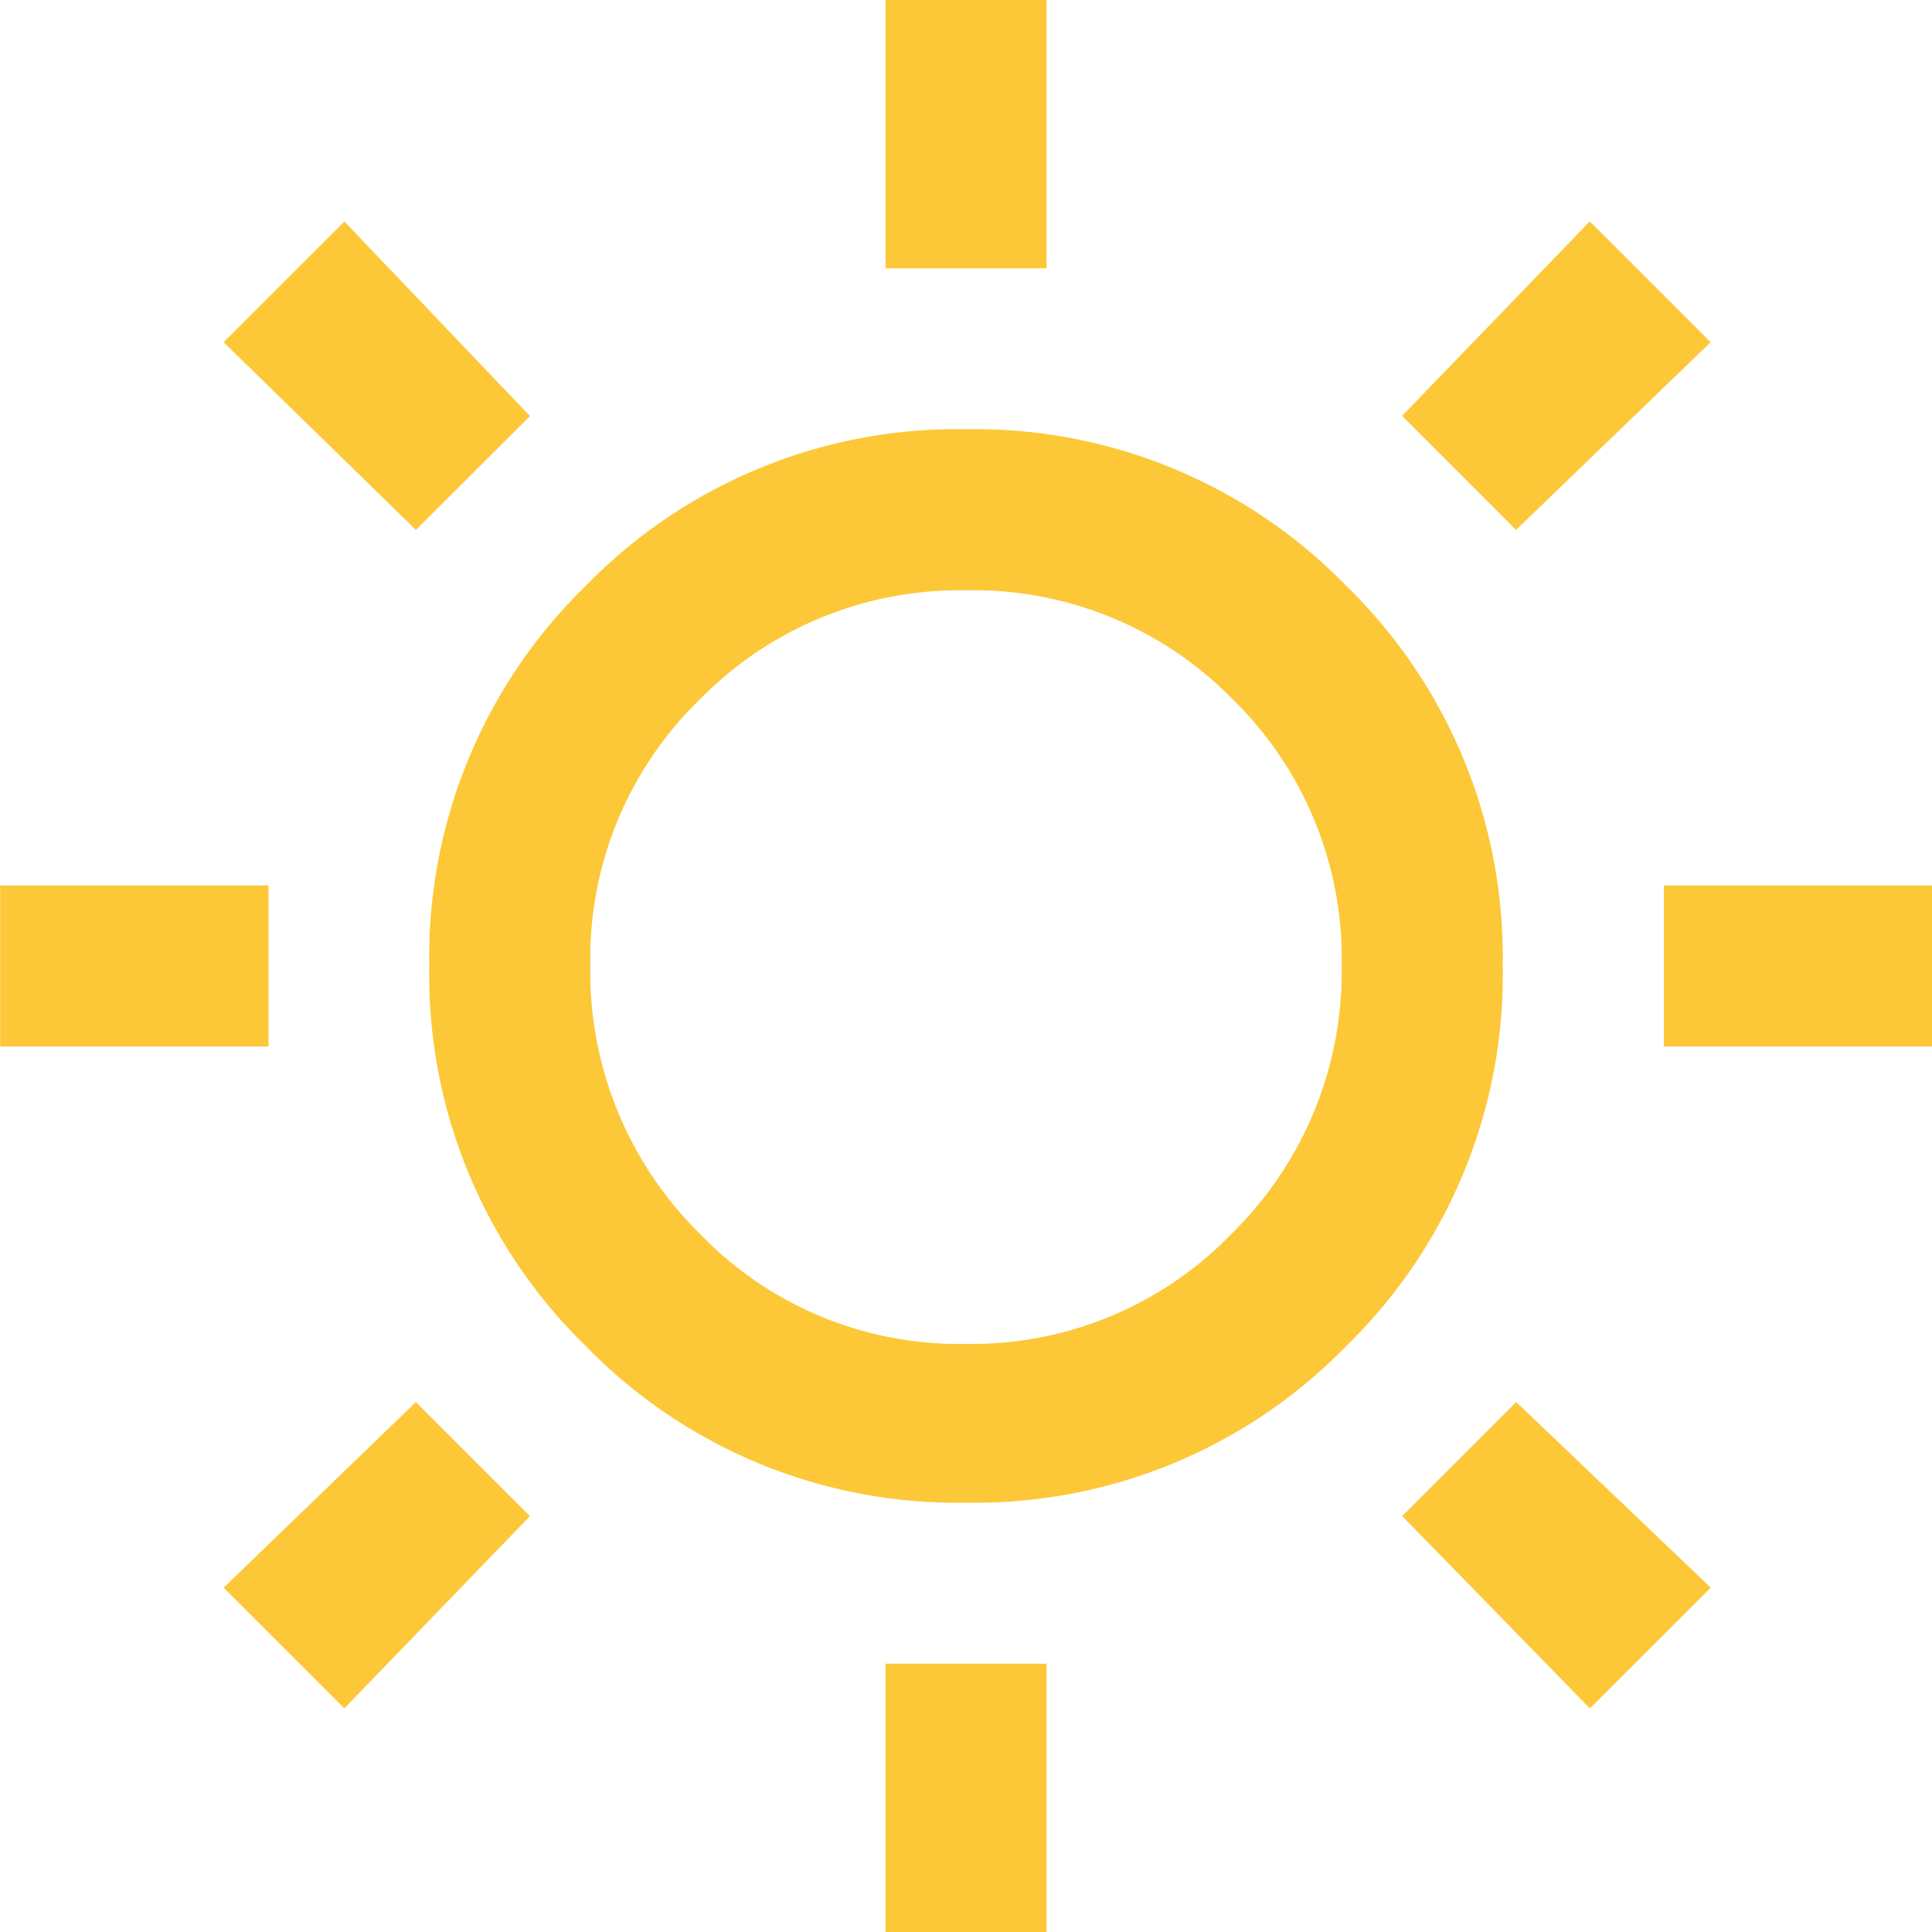 <svg xmlns="http://www.w3.org/2000/svg" width="35" height="35" viewBox="0 0 35 35">
  <path id="over4" d="M64.042-907.139V-912h2.917v4.861Zm0,30.139v-4.861h2.917V-877Zm14.1-16.042v-2.917H83v2.917Zm-30.139,0v-2.917h4.861v2.917ZM75.465-902.4,73.4-904.465l3.4-3.524L78.99-905.8ZM54.238-881.051l-2.187-2.187,3.484-3.362,2.066,2.066Zm22.564,0-3.4-3.484,2.066-2.066,3.524,3.362ZM55.535-902.4l-3.484-3.4,2.188-2.187,3.362,3.524ZM65.5-884.778a9.376,9.376,0,0,1-6.887-2.836,9.376,9.376,0,0,1-2.836-6.887,9.376,9.376,0,0,1,2.836-6.887,9.376,9.376,0,0,1,6.887-2.836,9.376,9.376,0,0,1,6.887,2.836,9.376,9.376,0,0,1,2.836,6.887,9.376,9.376,0,0,1-2.836,6.887A9.376,9.376,0,0,1,65.5-884.778Zm-.01-2.876a6.542,6.542,0,0,0,4.831-2.005,6.642,6.642,0,0,0,1.985-4.851,6.559,6.559,0,0,0-1.975-4.821,6.559,6.559,0,0,0-4.821-1.975,6.592,6.592,0,0,0-4.831,1.975,6.542,6.542,0,0,0-1.985,4.821,6.66,6.66,0,0,0,1.975,4.851A6.509,6.509,0,0,0,65.49-887.654ZM65.541-894.54Z" transform="translate(-48 912)" fill="#fcc838"/>
</svg>
